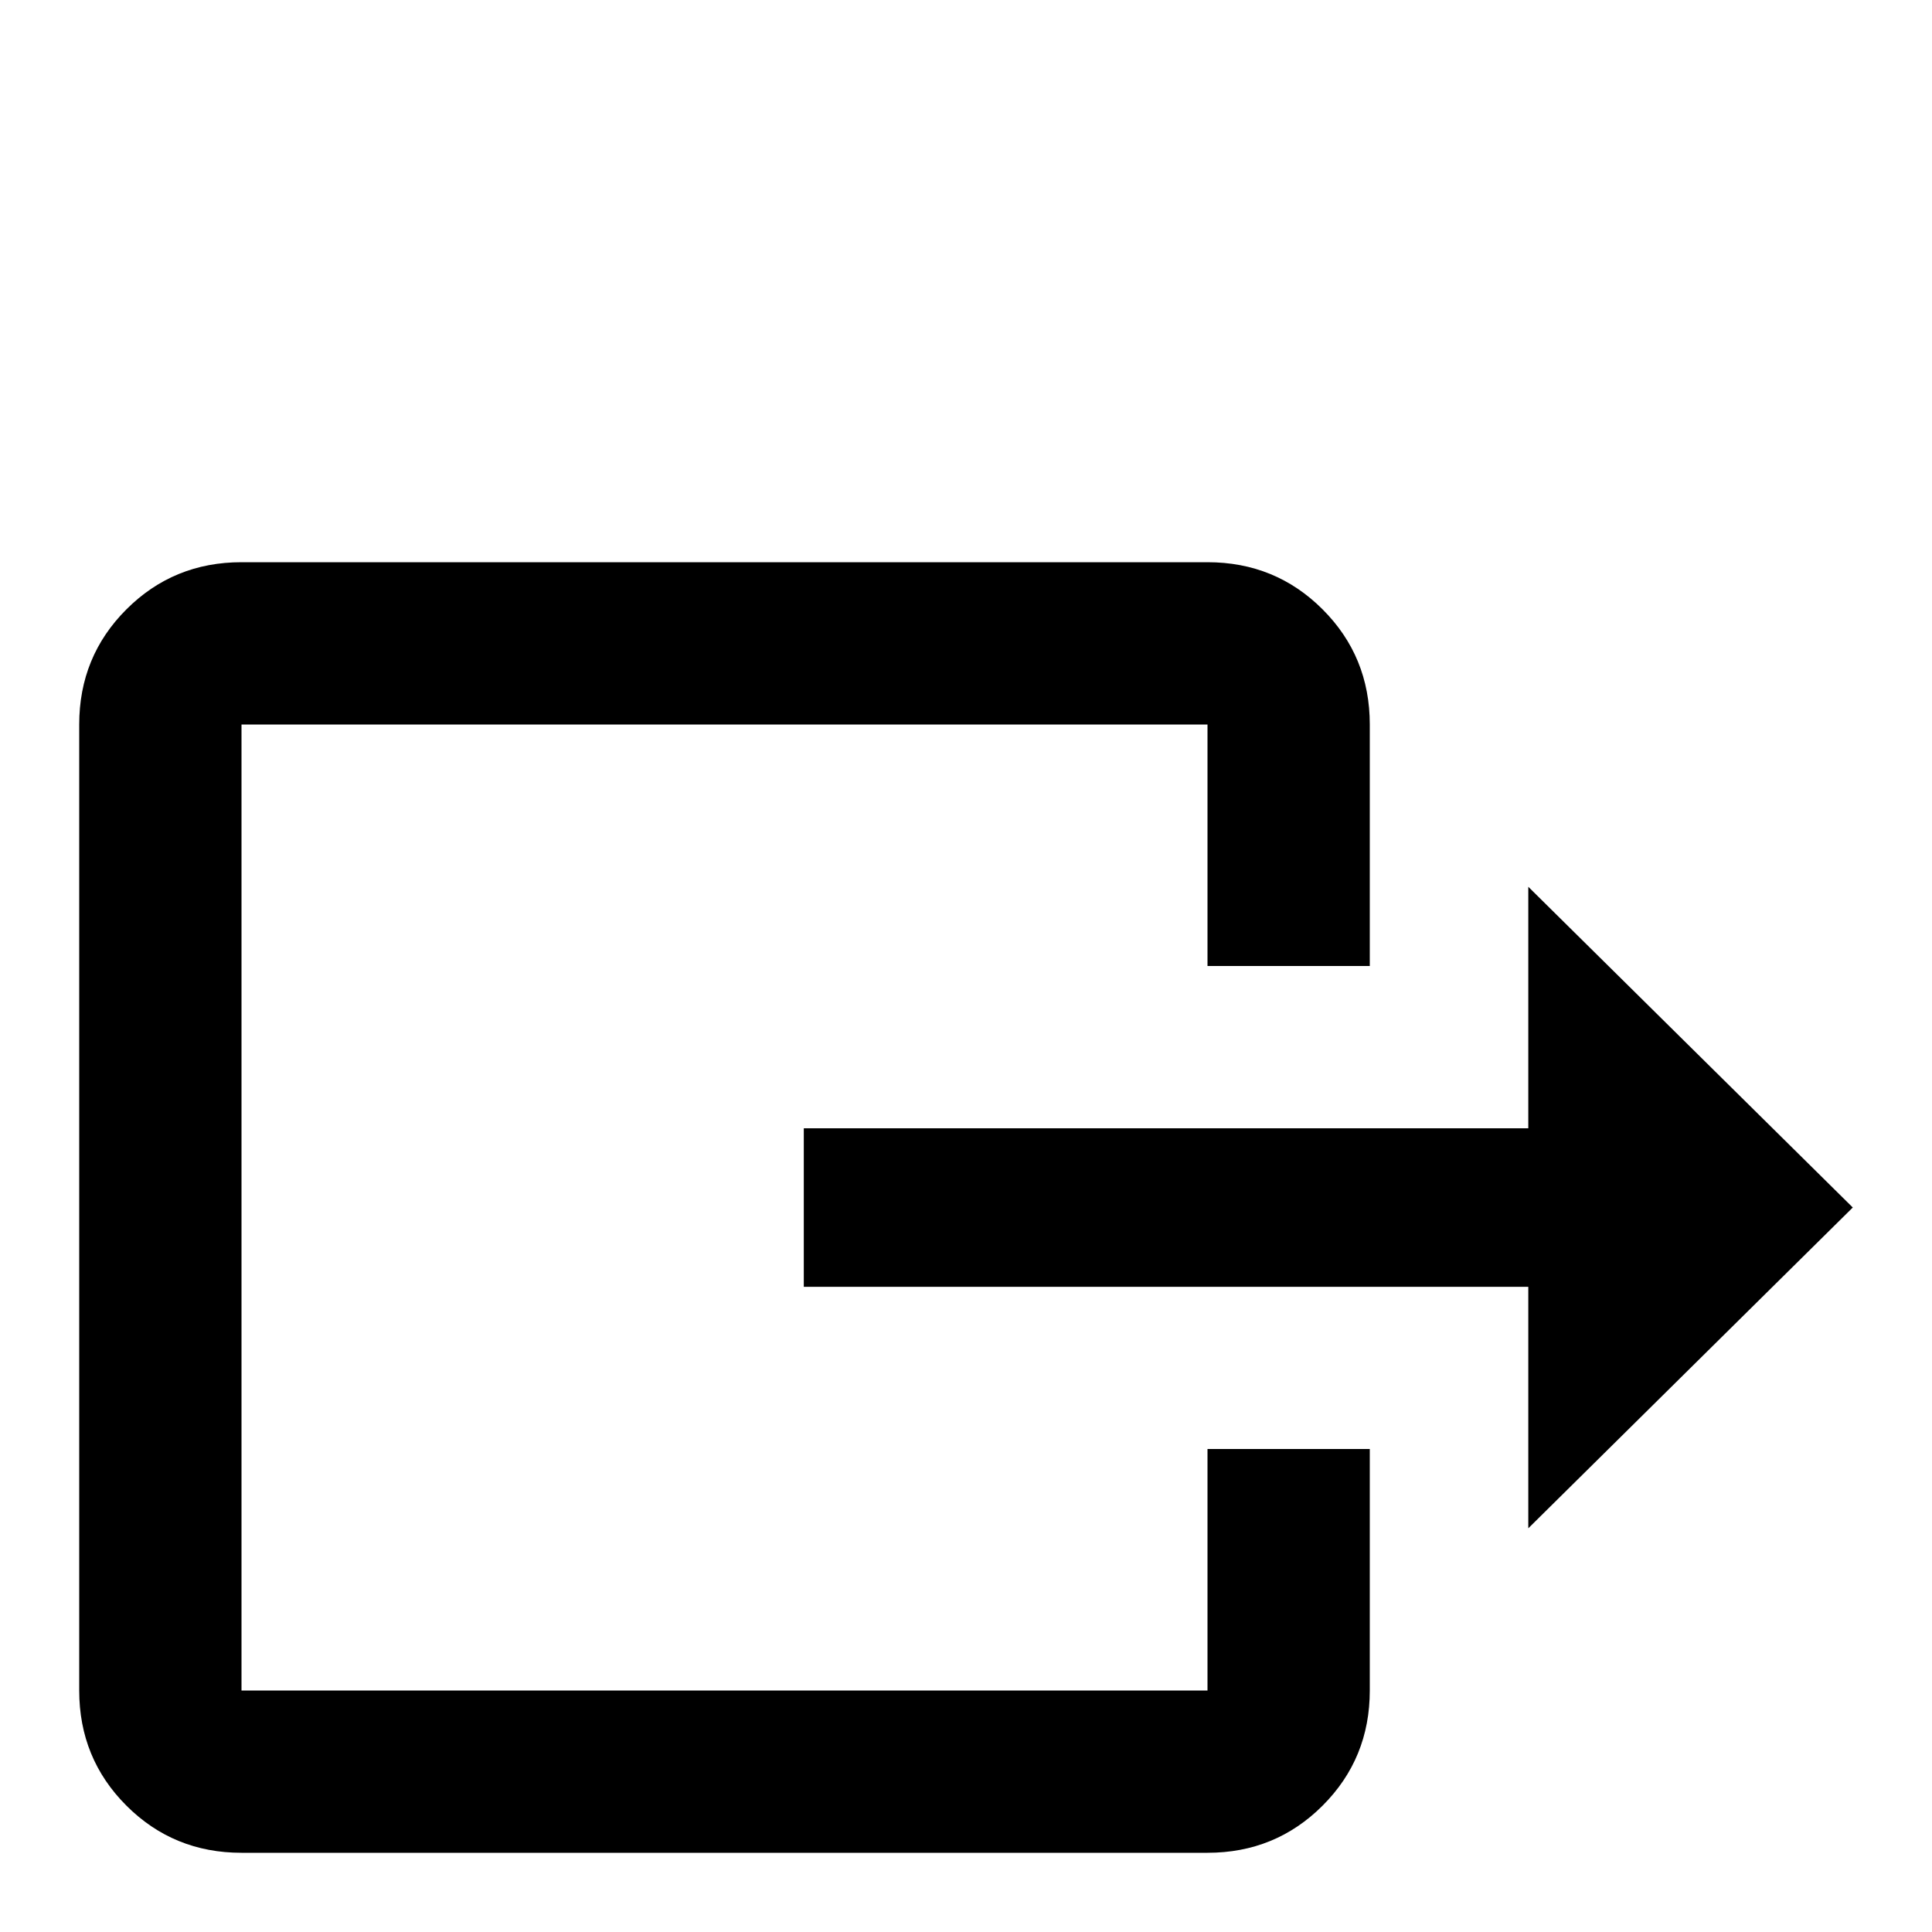 <!-- Generated by IcoMoon.io -->
<svg version="1.1" xmlns="http://www.w3.org/2000/svg" width="24" height="24" viewBox="0 0 24 24">
<title>export1</title>
<path d="M23.016 15l-4.031-3.984v3h-9v1.969h9v3zM0.984 21v-12q0-0.844 0.586-1.43t1.43-0.586h12q0.844 0 1.43 0.586t0.586 1.43v3h-2.016v-3h-12v12h12v-3h2.016v3q0 0.844-0.586 1.43t-1.43 0.586h-12q-0.844 0-1.43-0.586t-0.586-1.43z"></path>
</svg>
